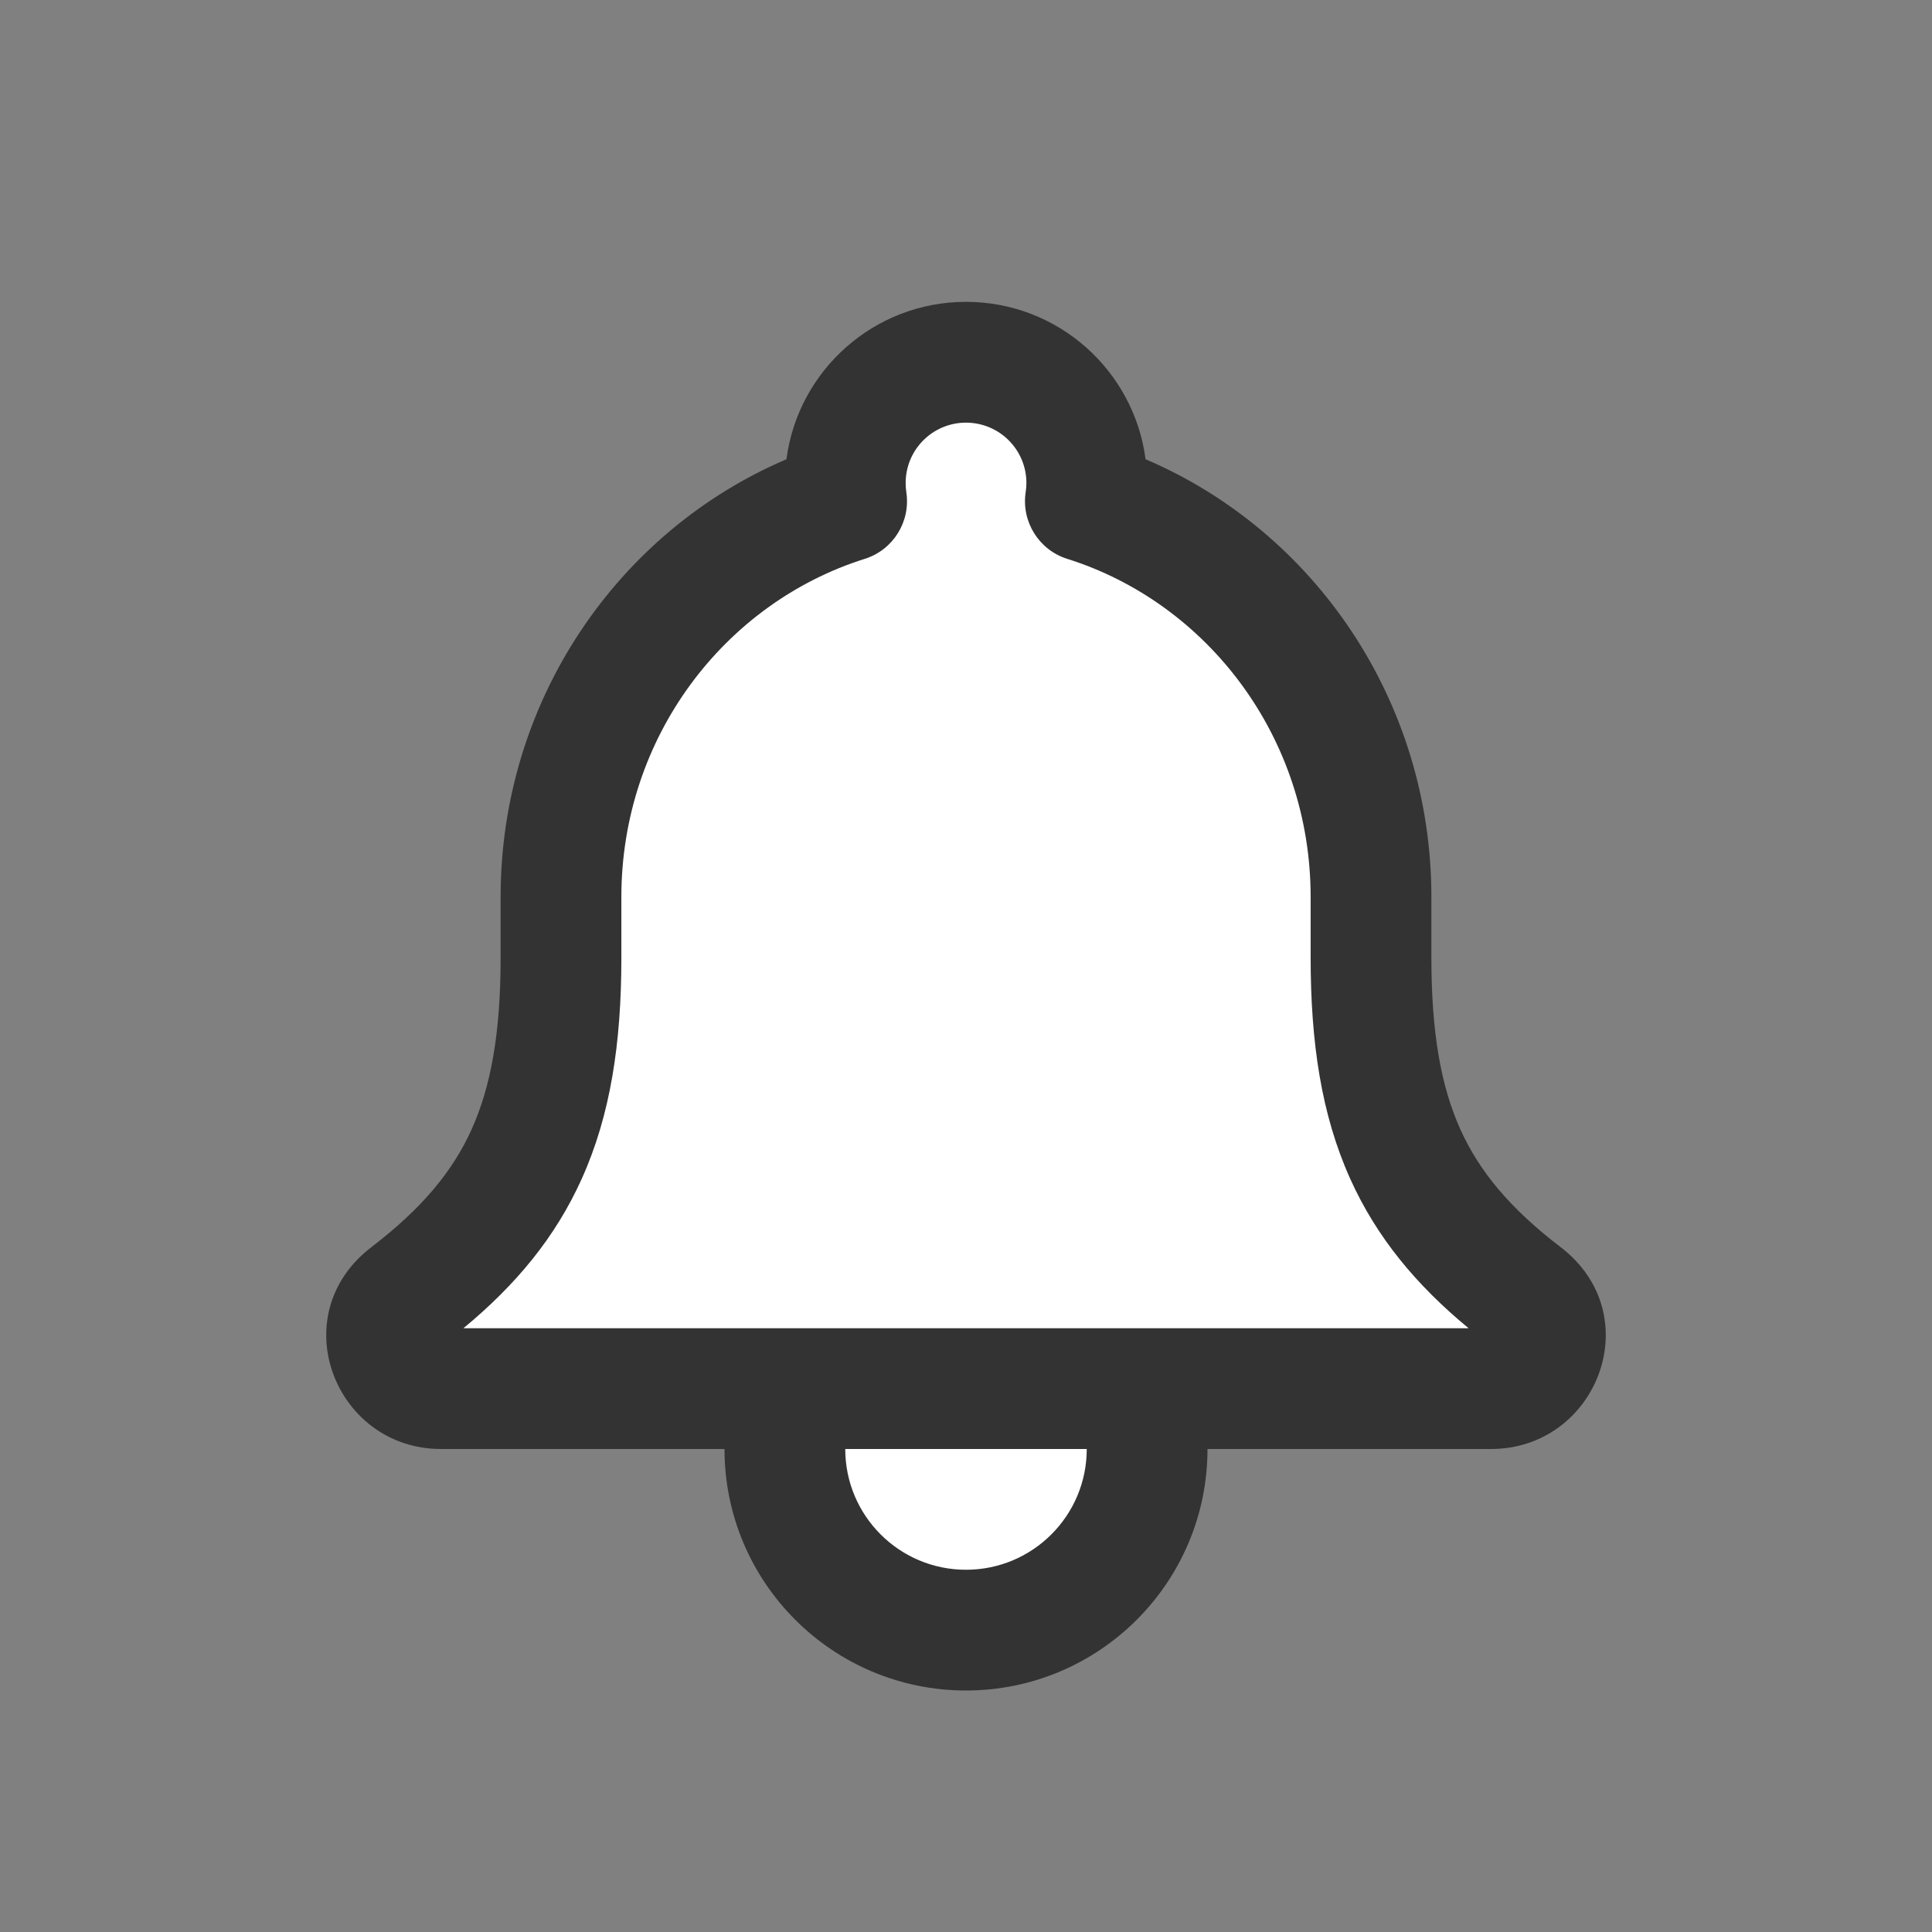<svg width="34" height="34" viewBox="0 0 34 34" fill="none" xmlns="http://www.w3.org/2000/svg">
<rect x="0" y="0" width="34" height="34" fill="#808080" stroke="none"/>
<g clip-path="url(#clip0_938_1088)">
<path d="M20.188 25.5C20.188 27.261 18.761 28.688 17 28.688C15.239 28.688 13.812 27.261 13.812 25.5C13.812 23.739 15.239 22.312 17 22.312C18.761 22.312 20.188 23.739 20.188 25.5Z" fill="white"/>
<path fill-rule="evenodd" clip-rule="evenodd" d="M17 23.375C15.826 23.375 14.875 24.326 14.875 25.5C14.875 26.674 15.826 27.625 17 27.625C18.174 27.625 19.125 26.674 19.125 25.5C19.125 24.326 18.174 23.375 17 23.375ZM12.75 25.5C12.75 23.153 14.653 21.25 17 21.25C19.347 21.25 21.25 23.153 21.25 25.5C21.25 27.847 19.347 29.75 17 29.75C14.653 29.75 12.75 27.847 12.75 25.5Z" fill="#333333"/>
<path d="M19.101 8.822C19.117 8.717 19.125 8.609 19.125 8.5C19.125 7.326 18.174 6.375 17 6.375C15.826 6.375 14.875 7.326 14.875 8.5C14.875 8.609 14.883 8.717 14.899 8.822C11.988 9.738 9.873 12.509 9.873 15.786L9.873 16.865C9.87 19.672 9.156 21.28 7.184 22.79C6.466 23.339 6.857 24.438 7.761 24.438H26.239C27.143 24.438 27.535 23.339 26.817 22.79C24.84 21.277 24.127 19.669 24.127 16.848V15.786C24.127 12.509 22.012 9.738 19.101 8.822Z" fill="white"/>
<path fill-rule="evenodd" clip-rule="evenodd" d="M13.84 8.082C14.044 6.519 15.381 5.312 17 5.312C18.619 5.312 19.956 6.519 20.16 8.082C23.123 9.346 25.19 12.327 25.19 15.786V16.848C25.19 18.176 25.359 19.117 25.699 19.873C26.035 20.617 26.575 21.267 27.462 21.946C29.032 23.147 28.102 25.5 26.239 25.5H7.761C5.898 25.5 4.968 23.147 6.538 21.946C7.423 21.268 7.963 20.619 8.299 19.877C8.639 19.122 8.809 18.184 8.81 16.865L8.81 15.786C8.81 12.327 10.877 9.346 13.84 8.082ZM17 7.438C16.413 7.438 15.938 7.913 15.938 8.5C15.938 8.556 15.942 8.61 15.95 8.662C16.028 9.18 15.718 9.678 15.218 9.835C12.75 10.612 10.935 12.973 10.935 15.786V16.867C10.934 18.354 10.745 19.623 10.235 20.751C9.773 21.775 9.078 22.613 8.155 23.375H25.845C24.92 22.611 24.225 21.773 23.762 20.746C23.252 19.615 23.065 18.342 23.065 16.848V15.786C23.065 12.973 21.25 10.612 18.782 9.835C18.282 9.678 17.972 9.18 18.05 8.662C18.058 8.61 18.063 8.556 18.063 8.5C18.063 7.913 17.587 7.438 17 7.438Z" fill="#333333"/>
</g>
<defs>
<clipPath id="clip0_938_1088">
<rect width="34" height="34" fill="white"/>
</clipPath>
</defs>
</svg>
